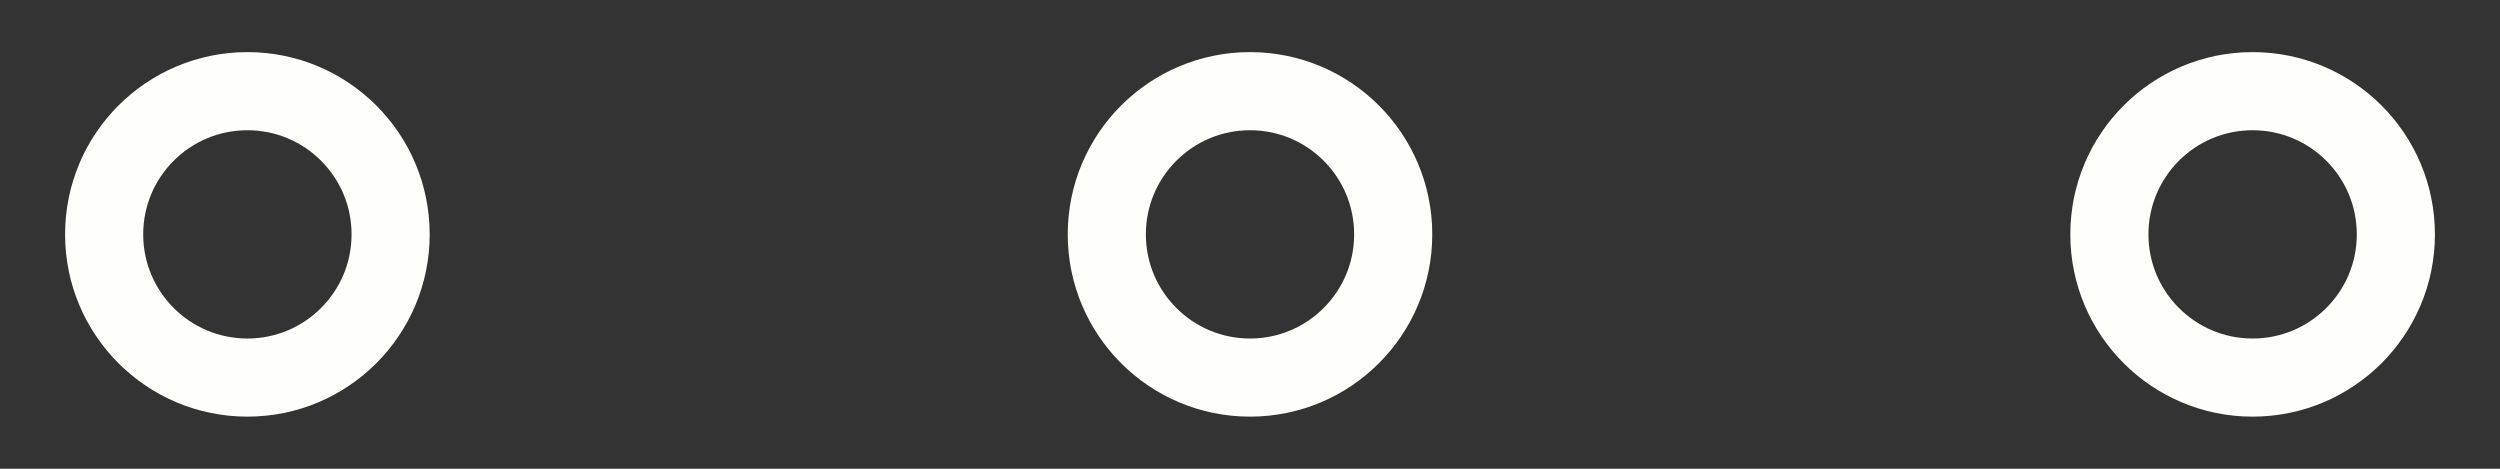 <svg width="32" height="6" viewBox="0 0 32 6" fill="none" xmlns="http://www.w3.org/2000/svg">
  <rect x="0" y="0" width="32" height="6" fill="#333333" stroke="none"/>
  <path
    d="M16 4.833C17.013 4.833 17.833 4.012 17.833 3C17.833 1.987 17.013 1.167 16 1.167C14.988 1.167 14.167 1.987 14.167 3C14.167 4.012 14.988 4.833 16 4.833Z"
    stroke="#FEFEFA"
    stroke-linecap="round"
    stroke-linejoin="round"
  />
  <path
    d="M28.833 4.833C29.846 4.833 30.667 4.012 30.667 3C30.667 1.987 29.846 1.167 28.833 1.167C27.821 1.167 27 1.987 27 3C27 4.012 27.821 4.833 28.833 4.833Z"
    stroke="#FEFEFA"
    stroke-linecap="round"
    stroke-linejoin="round"
  />
  <path
    d="M3.167 4.833C4.179 4.833 5 4.012 5 3C5 1.987 4.179 1.167 3.167 1.167C2.154 1.167 1.333 1.987 1.333 3C1.333 4.012 2.154 4.833 3.167 4.833Z"
    stroke="#FEFEFA"
    stroke-linecap="round"
    stroke-linejoin="round"
  />
</svg>